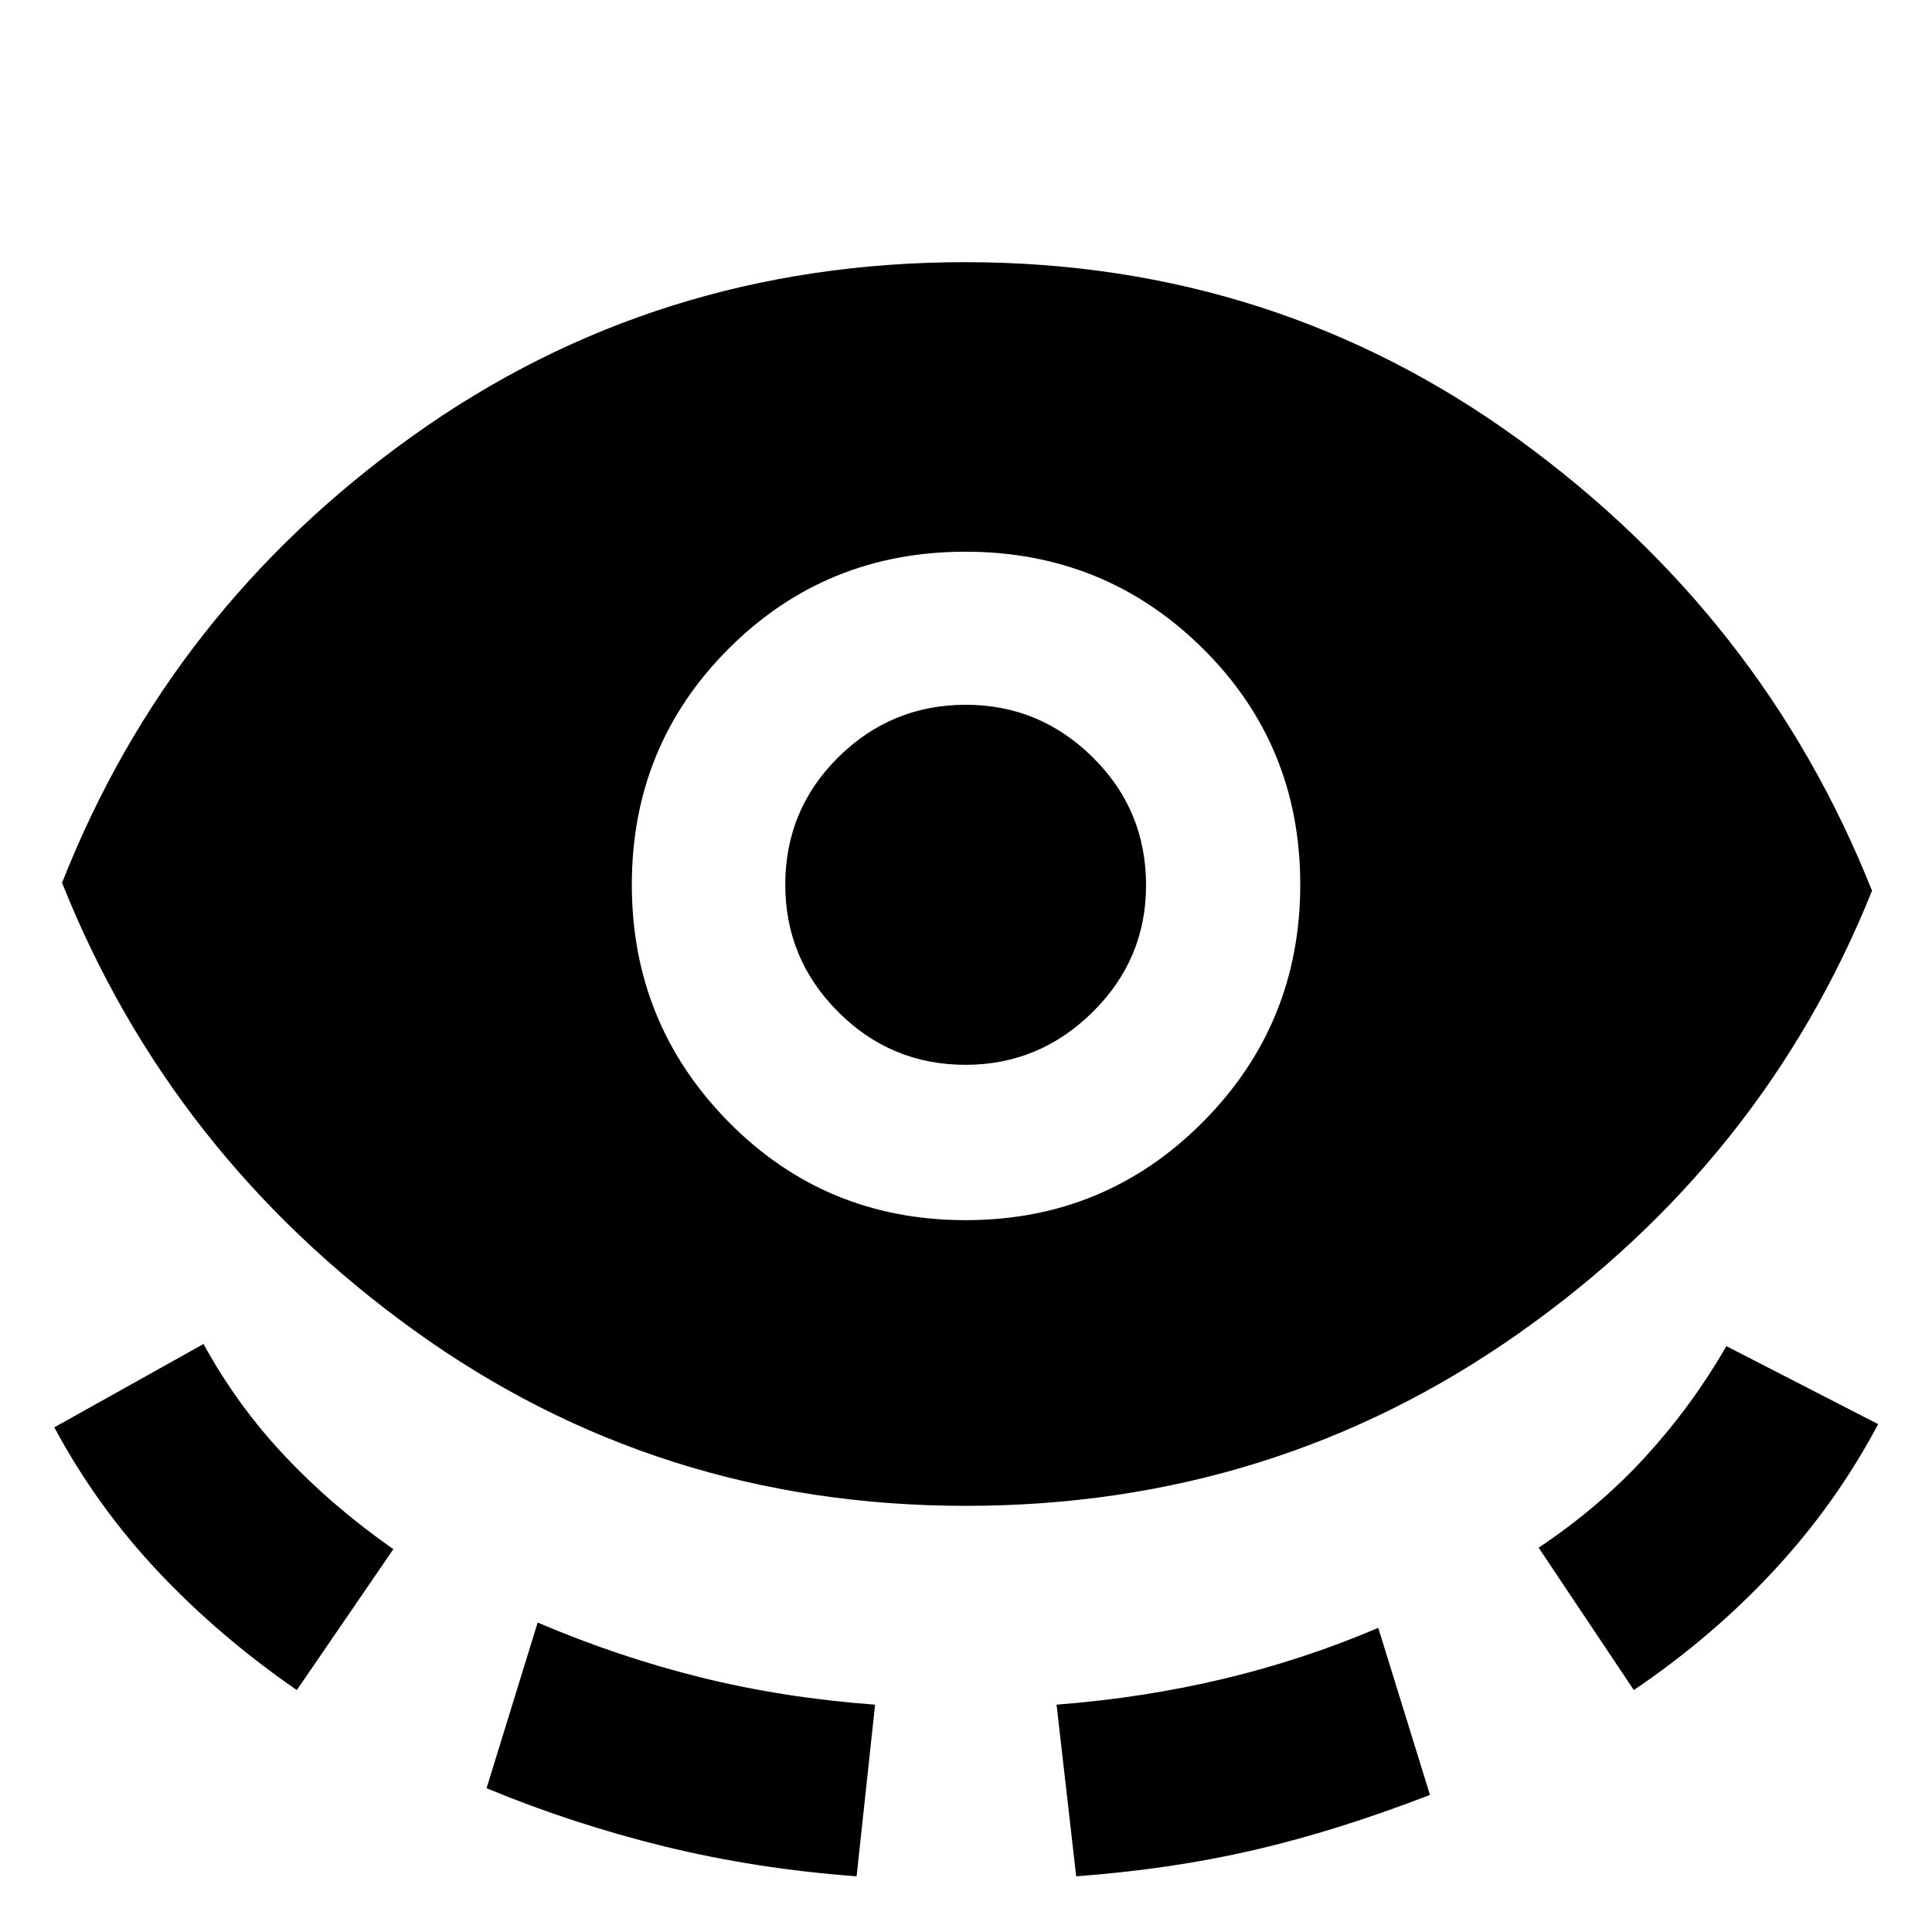 <svg xmlns="http://www.w3.org/2000/svg" height="40" viewBox="0 -960 960 960" width="40"><path d="M479.87-211.75q-153.15 0-274.17-87.26Q84.68-386.26 30.84-521.33q53.34-135.64 174.17-222.02 120.83-86.38 274.63-86.38 153.81 0 275.16 88.21 121.35 88.21 175.4 224.13-54.05 134.46-175.72 220.05-121.66 85.59-274.61 85.59Zm-332.38 91.54q-38.65-26.68-69.08-59.04t-51.42-71.52l74.15-41.41q16.46 30.19 40.18 55.44 23.73 25.24 54.14 46.51l-47.97 70.02Zm94.27 48.78 25.4-82.34q40.16 17.13 81.16 27.29 41.01 10.16 86.51 13.52l-9.19 85.29q-49.89-3.7-95.32-14.81-45.43-11.11-88.56-28.95Zm238.12-282.28q69.29 0 117.75-48.7 48.46-48.69 48.46-118.07t-48.52-117.38q-48.52-48-117.89-48-69.38 0-117.55 48.13-48.18 48.13-48.18 117.33 0 69.1 48.11 117.9 48.12 48.79 117.82 48.79Zm-.1-77.19q-37.06 0-63.32-26.31-26.26-26.31-26.26-63.2 0-37.26 26.34-63.32 26.34-26.07 63.4-26.07 36.65 0 63.09 26.15 26.44 26.14 26.44 63.57 0 36.72-26.52 62.95-26.52 26.23-63.17 26.23Zm54.97 403.23L525-112.96q43.29-3.36 83.04-12.86 39.75-9.5 76.81-25.31l25.69 83.01q-45.84 17.73-87.17 27.34t-88.62 13.11Zm277.09-92.54-47.3-70.75q30.46-20.35 53.47-45.62 23.01-25.27 39.8-54.54l75.43 38.76q-20.75 39.22-51.45 72.38-30.7 33.17-69.95 59.77Z"/></svg>